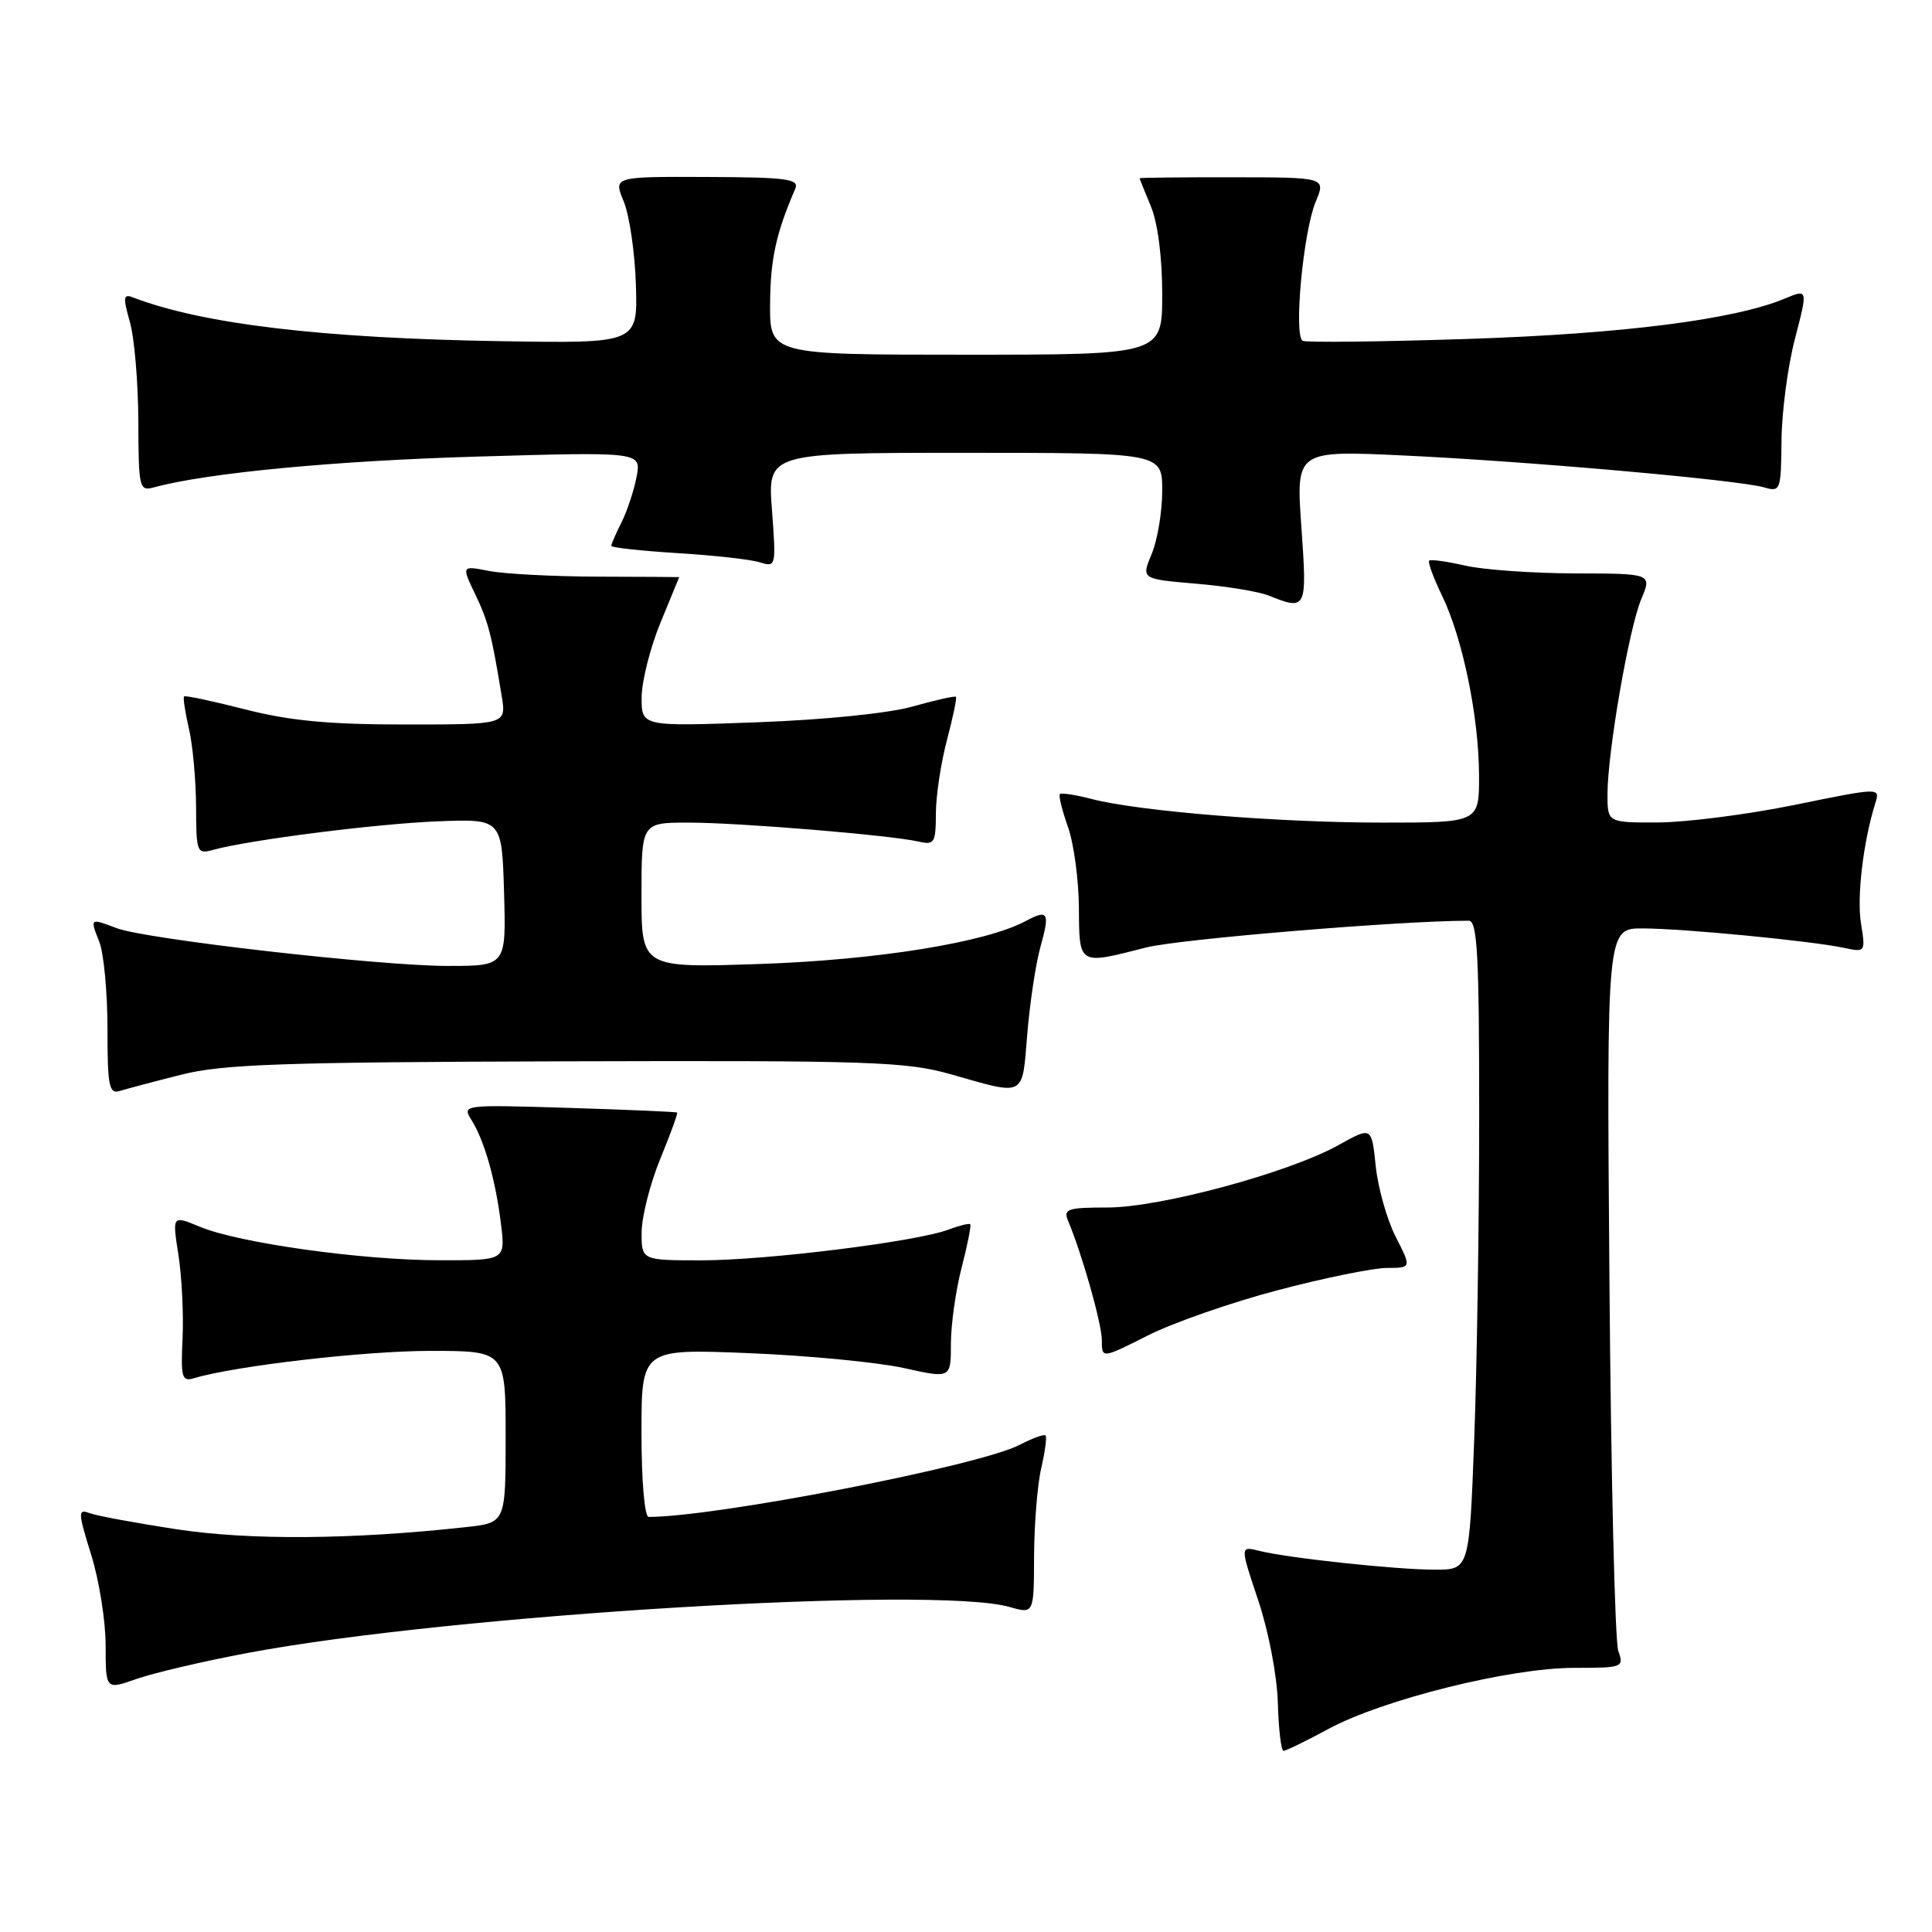 <?xml version="1.0" encoding="UTF-8" standalone="no"?>
<!DOCTYPE svg PUBLIC "-//W3C//DTD SVG 1.1//EN" "http://www.w3.org/Graphics/SVG/1.1/DTD/svg11.dtd" >
<svg xmlns="http://www.w3.org/2000/svg" xmlns:xlink="http://www.w3.org/1999/xlink" version="1.1" viewBox="0 0 256 256">
 <g >
 <path fill="currentColor"
d=" M 176.07 229.07 C 183.28 225.18 200.11 221.00 208.55 221.00 C 215.05 221.00 215.21 220.94 214.43 218.75 C 213.99 217.51 213.46 195.46 213.26 169.75 C 212.89 123.00 212.89 123.00 217.70 123.02 C 223.09 123.04 239.99 124.67 244.36 125.60 C 247.18 126.20 247.20 126.16 246.59 122.35 C 246.02 118.81 246.90 111.48 248.49 106.42 C 249.14 104.34 249.14 104.34 237.82 106.65 C 231.60 107.92 223.46 108.96 219.75 108.98 C 213.00 109.00 213.00 109.00 213.00 105.25 C 213.01 99.65 215.83 83.35 217.46 79.43 C 218.90 76.00 218.90 76.00 208.70 75.98 C 203.09 75.96 196.53 75.50 194.12 74.94 C 191.71 74.39 189.57 74.09 189.37 74.29 C 189.18 74.49 189.94 76.58 191.08 78.93 C 193.82 84.59 195.96 95.01 195.98 102.75 C 196.00 109.00 196.00 109.00 183.17 109.00 C 169.41 109.00 150.91 107.50 144.65 105.87 C 142.53 105.32 140.64 105.03 140.44 105.22 C 140.25 105.42 140.73 107.36 141.50 109.54 C 142.28 111.72 142.93 116.54 142.96 120.25 C 143.01 127.95 142.85 127.86 151.86 125.55 C 156.19 124.44 185.55 122.00 194.61 122.00 C 195.76 122.00 196.00 126.44 196.00 147.75 C 196.00 161.91 195.70 181.26 195.34 190.75 C 194.69 208.00 194.69 208.00 190.09 207.99 C 184.90 207.98 170.66 206.45 166.83 205.49 C 164.31 204.86 164.31 204.86 166.73 212.08 C 168.10 216.18 169.22 222.03 169.32 225.64 C 169.42 229.13 169.76 231.99 170.07 231.99 C 170.39 232.00 173.09 230.68 176.07 229.07 Z  M 32.84 219.02 C 59.85 213.94 123.81 210.08 133.76 212.93 C 137.00 213.86 137.00 213.86 137.02 206.18 C 137.04 201.96 137.46 196.71 137.97 194.53 C 138.48 192.34 138.73 190.40 138.54 190.20 C 138.34 190.01 136.79 190.58 135.08 191.46 C 129.71 194.24 94.88 201.00 85.95 201.00 C 85.41 201.00 85.00 196.22 85.00 189.86 C 85.00 178.72 85.00 178.72 99.25 179.30 C 107.09 179.62 116.31 180.51 119.75 181.27 C 126.00 182.66 126.00 182.66 126.00 178.05 C 126.00 175.51 126.64 170.98 127.42 167.97 C 128.20 164.96 128.71 162.38 128.56 162.22 C 128.40 162.07 127.12 162.39 125.70 162.92 C 121.51 164.52 101.57 167.00 92.97 167.00 C 85.00 167.00 85.00 167.00 85.02 163.25 C 85.04 161.19 86.15 156.82 87.49 153.55 C 88.84 150.28 89.84 147.52 89.72 147.42 C 89.60 147.32 83.13 147.04 75.35 146.80 C 61.25 146.37 61.20 146.38 62.49 148.43 C 64.21 151.19 65.69 156.44 66.39 162.25 C 66.96 167.00 66.96 167.00 58.23 166.99 C 47.96 166.99 31.60 164.70 26.45 162.54 C 22.82 161.03 22.82 161.03 23.64 166.26 C 24.09 169.14 24.34 174.12 24.19 177.33 C 23.94 182.54 24.11 183.10 25.71 182.62 C 31.13 180.99 48.29 179.00 56.99 179.00 C 67.00 179.00 67.00 179.00 67.00 190.38 C 67.00 201.77 67.00 201.77 61.75 202.35 C 46.73 204.00 33.12 204.11 23.50 202.65 C 17.99 201.81 12.74 200.84 11.83 200.49 C 10.32 199.91 10.34 200.42 12.08 206.01 C 13.14 209.40 14.00 214.82 14.00 218.04 C 14.00 223.91 14.00 223.91 18.09 222.47 C 20.34 221.68 26.97 220.12 32.84 219.02 Z  M 169.34 170.95 C 175.48 169.33 181.97 168.01 183.77 168.01 C 187.04 168.00 187.04 168.00 184.93 163.87 C 183.78 161.60 182.59 157.39 182.29 154.51 C 181.75 149.28 181.75 149.28 177.38 151.72 C 170.84 155.38 153.74 160.00 146.76 160.00 C 141.46 160.00 140.87 160.20 141.52 161.75 C 143.42 166.29 146.00 175.43 146.00 177.60 C 146.00 180.03 146.00 180.03 152.09 176.96 C 155.43 175.27 163.20 172.56 169.34 170.95 Z  M 23.99 142.41 C 29.50 141.01 37.25 140.74 74.99 140.63 C 115.52 140.51 120.08 140.67 126.00 142.35 C 135.99 145.19 135.42 145.49 136.12 137.00 C 136.46 132.88 137.24 127.73 137.84 125.56 C 139.15 120.88 138.91 120.44 135.88 122.06 C 130.62 124.88 116.23 127.20 100.75 127.73 C 85.00 128.26 85.00 128.26 85.00 118.63 C 85.00 109.00 85.00 109.00 91.25 109.00 C 97.94 109.00 118.02 110.66 121.75 111.52 C 123.81 111.99 124.00 111.68 124.01 107.77 C 124.02 105.42 124.68 101.05 125.48 98.05 C 126.27 95.05 126.81 92.48 126.67 92.33 C 126.52 92.19 123.95 92.77 120.95 93.61 C 117.74 94.52 109.24 95.38 100.25 95.71 C 85.00 96.27 85.00 96.27 85.02 92.38 C 85.04 90.25 86.16 85.80 87.52 82.50 C 88.88 79.20 89.99 76.49 90.00 76.47 C 90.00 76.45 85.16 76.43 79.25 76.41 C 73.34 76.39 66.85 76.05 64.83 75.66 C 61.15 74.94 61.15 74.94 62.96 78.72 C 64.70 82.36 65.14 84.06 66.48 92.25 C 67.09 96.00 67.09 96.00 53.71 96.00 C 43.59 96.00 38.41 95.51 32.49 94.00 C 28.19 92.90 24.54 92.12 24.39 92.28 C 24.24 92.43 24.52 94.34 25.03 96.53 C 25.54 98.71 25.96 103.36 25.98 106.87 C 26.00 112.98 26.09 113.21 28.25 112.61 C 33.04 111.29 49.89 109.15 58.00 108.83 C 66.50 108.50 66.50 108.50 66.79 118.25 C 67.07 128.00 67.07 128.00 59.29 127.99 C 50.28 127.99 19.31 124.45 15.47 122.99 C 11.91 121.64 11.91 121.64 13.14 124.75 C 13.75 126.26 14.24 131.45 14.24 136.28 C 14.24 143.93 14.45 144.99 15.87 144.56 C 16.77 144.28 20.42 143.31 23.99 142.41 Z  M 172.44 69.84 C 171.72 59.68 171.72 59.68 186.11 60.36 C 202.53 61.13 230.40 63.60 233.75 64.58 C 235.92 65.21 236.00 65.00 236.06 58.37 C 236.09 54.59 236.89 48.53 237.84 44.89 C 239.56 38.28 239.56 38.28 236.48 39.57 C 229.83 42.35 215.00 44.24 194.50 44.91 C 182.95 45.29 173.10 45.40 172.62 45.16 C 171.39 44.54 172.68 30.71 174.33 26.75 C 175.69 23.50 175.69 23.50 163.34 23.49 C 156.55 23.48 151.00 23.54 151.00 23.62 C 151.00 23.69 151.68 25.37 152.50 27.35 C 153.41 29.53 154.00 34.09 154.00 38.97 C 154.00 47.00 154.00 47.00 128.00 47.00 C 102.00 47.00 102.00 47.00 102.04 40.25 C 102.08 34.34 102.83 30.91 105.38 25.00 C 105.93 23.71 104.25 23.49 93.64 23.45 C 81.27 23.40 81.27 23.40 82.65 26.70 C 83.40 28.51 84.13 33.48 84.26 37.75 C 84.50 45.50 84.50 45.50 66.50 45.21 C 42.68 44.83 26.86 42.95 17.59 39.40 C 16.34 38.91 16.28 39.40 17.21 42.66 C 17.81 44.77 18.31 50.69 18.33 55.82 C 18.36 64.75 18.45 65.11 20.43 64.57 C 27.45 62.66 44.38 61.05 63.24 60.50 C 84.98 59.87 84.98 59.87 84.35 63.18 C 84.00 65.01 83.10 67.72 82.36 69.20 C 81.61 70.69 81.00 72.09 81.00 72.33 C 81.00 72.56 84.94 72.99 89.75 73.29 C 94.56 73.58 99.48 74.13 100.68 74.51 C 102.82 75.18 102.85 75.06 102.29 67.60 C 101.71 60.00 101.71 60.00 127.86 60.00 C 154.00 60.00 154.00 60.00 154.00 65.03 C 154.00 67.80 153.37 71.56 152.61 73.39 C 151.22 76.72 151.22 76.72 158.45 77.34 C 162.43 77.67 166.77 78.38 168.09 78.91 C 173.14 80.93 173.21 80.77 172.44 69.84 Z "/>
</g>
</svg>